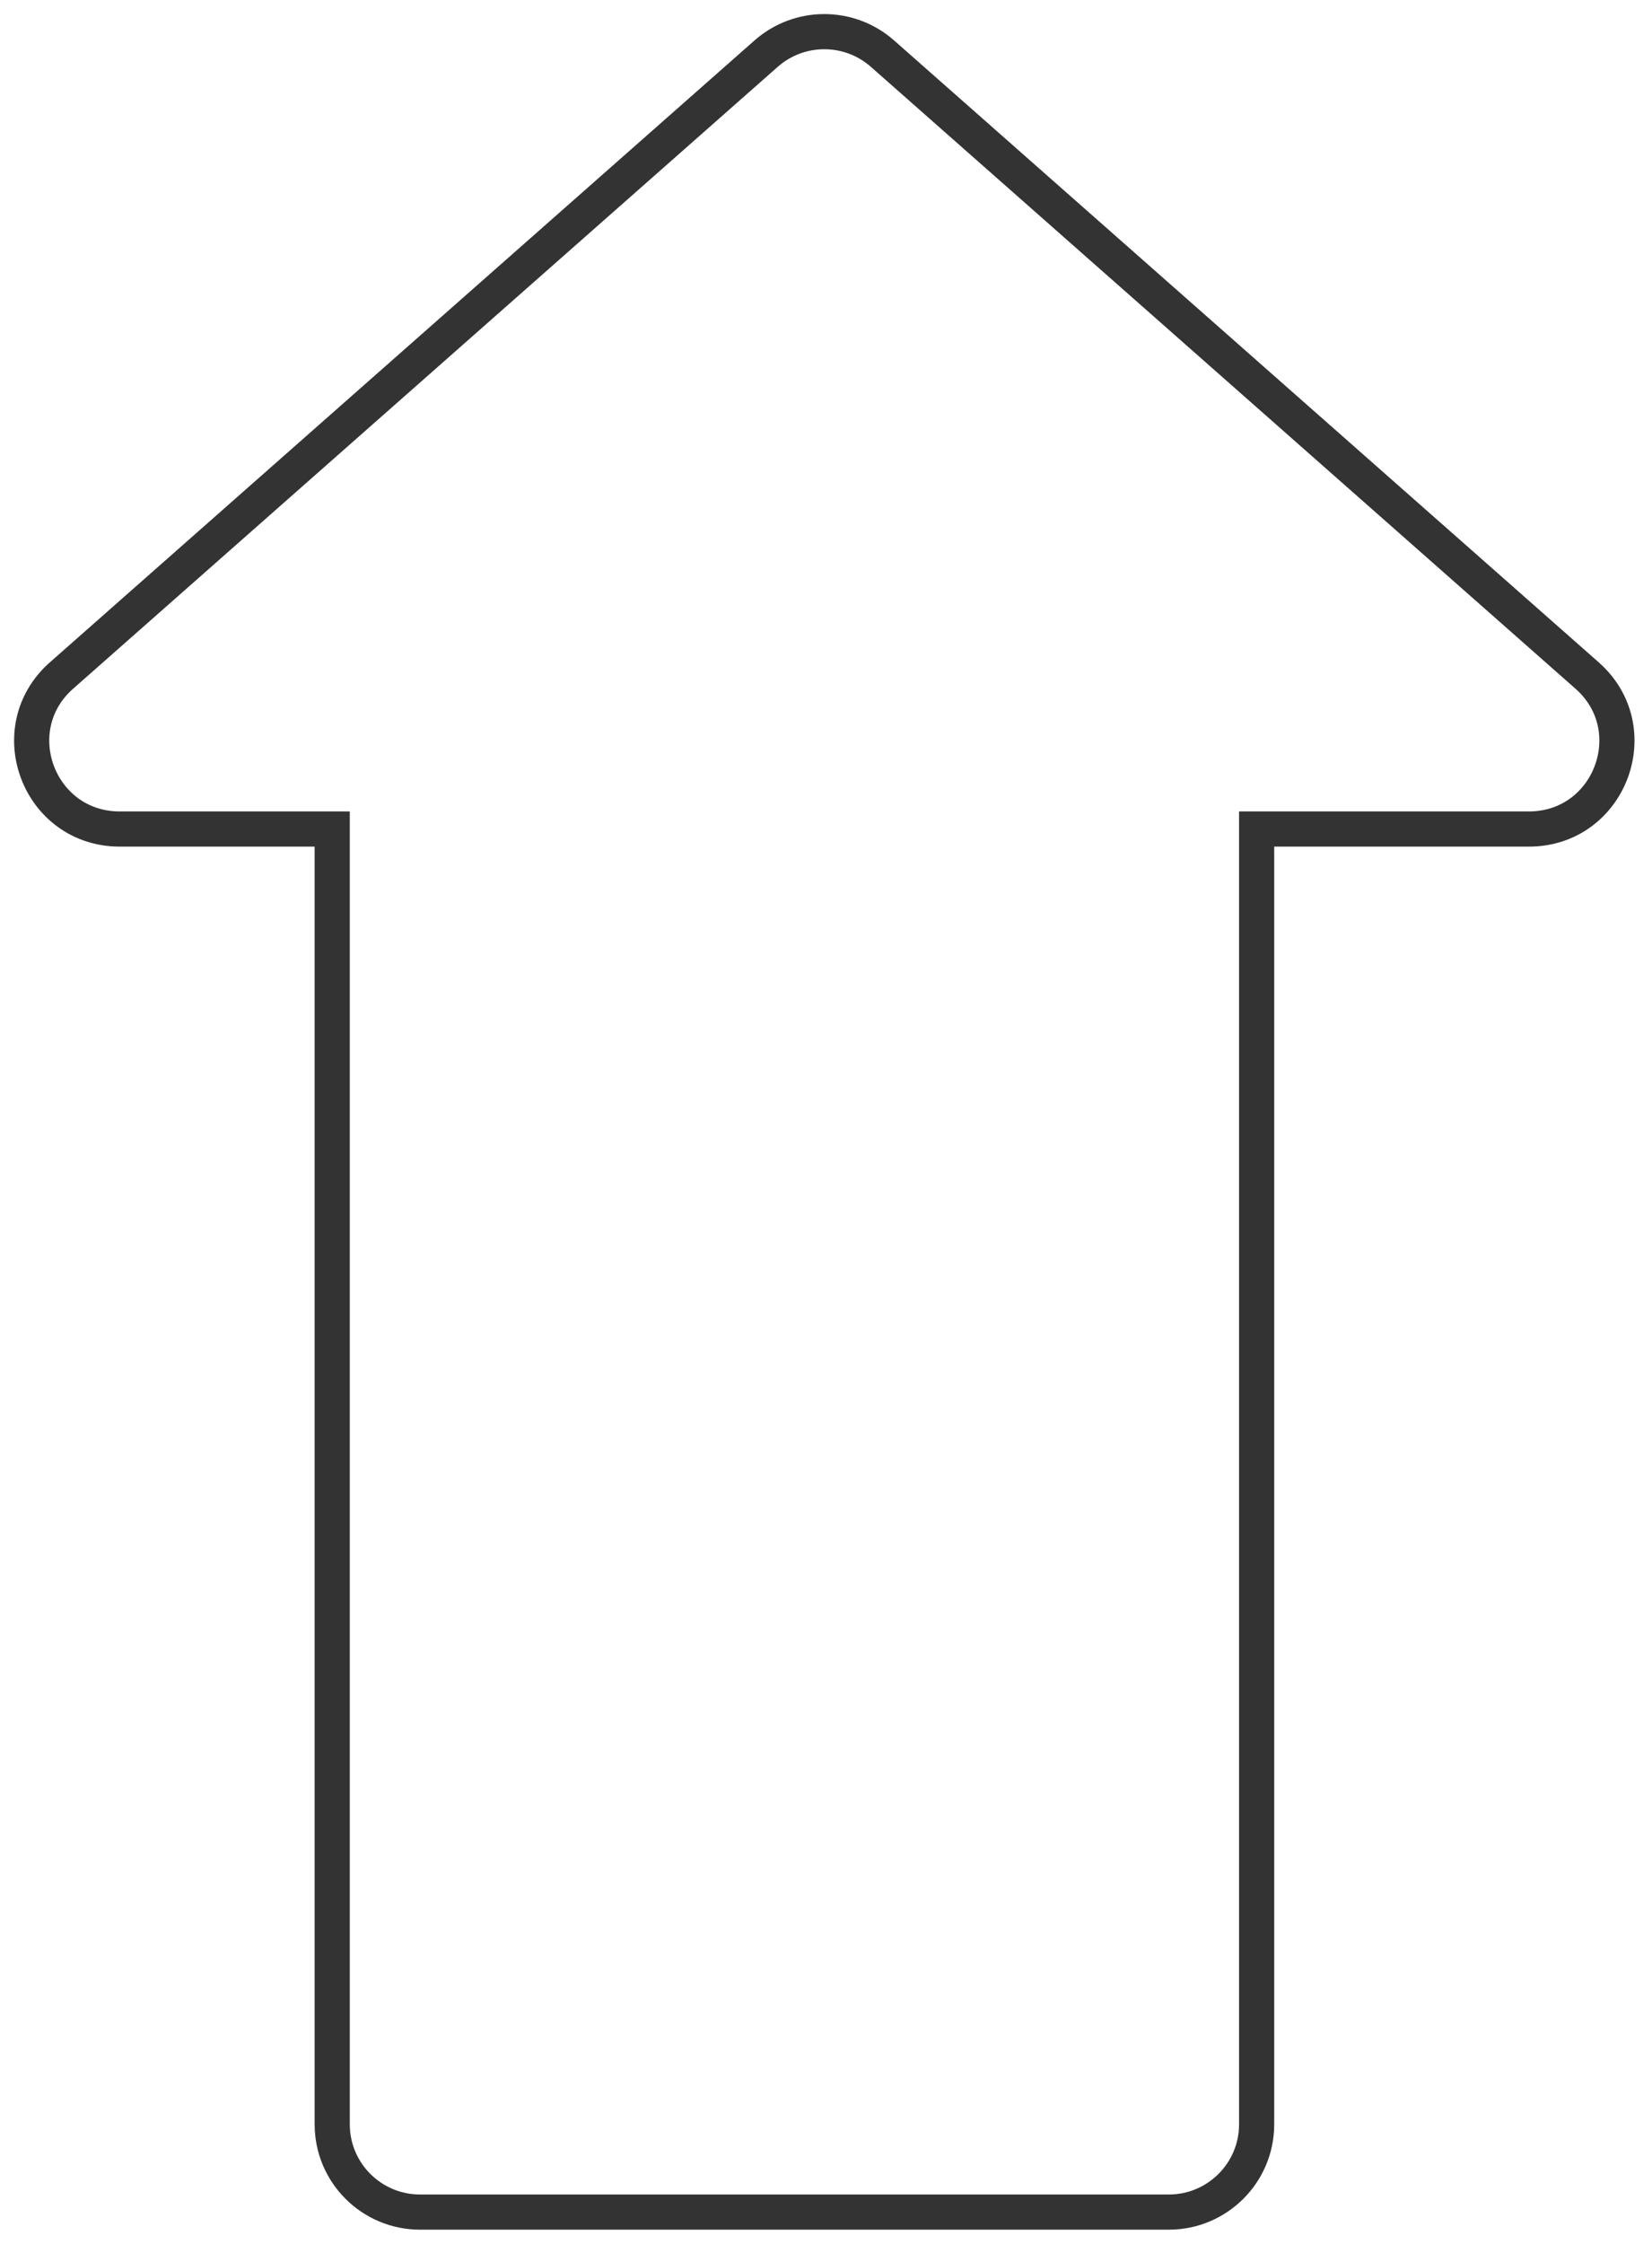 <svg width="470" height="638" viewBox="0 0 470 638" fill="none" xmlns="http://www.w3.org/2000/svg">
<g filter="url(#filter0_d_518_2798)">
<path fill-rule="evenodd" clip-rule="evenodd" d="M254.38 7.506C243.035 -2.502 226 -2.502 214.655 7.506L14.198 184.327C-6.509 202.593 6.43 236.729 34.06 236.729H89.517V600.046C89.517 616.589 102.949 630 119.517 630H332.517C349.086 630 362.517 616.589 362.517 600.046V236.729H434.974C462.605 236.729 475.544 202.593 454.837 184.327L254.38 7.506Z" fill="white"/>
<path d="M94.517 236.729V231.729H89.517H34.06C11.02 231.729 0.266 203.284 17.505 188.077L217.962 11.255C227.417 2.915 241.617 2.915 251.072 11.255L451.529 188.077C468.769 203.284 458.015 231.729 434.974 231.729H362.517H357.517V236.729V600.046C357.517 613.82 346.332 625 332.517 625H119.517C105.703 625 94.517 613.82 94.517 600.046V236.729Z" stroke="black" stroke-opacity="0.8" stroke-width="10"/>
</g>
<defs>
<filter id="filter0_d_518_2798" x="0" y="0" width="469.034" height="638" filterUnits="userSpaceOnUse" color-interpolation-filters="sRGB">
<feFlood flood-opacity="0" result="BackgroundImageFix"/>
<feColorMatrix in="SourceAlpha" type="matrix" values="0 0 0 0 0 0 0 0 0 0 0 0 0 0 0 0 0 0 127 0" result="hardAlpha"/>
<feOffset dy="4"/>
<feGaussianBlur stdDeviation="2"/>
<feComposite in2="hardAlpha" operator="out"/>
<feColorMatrix type="matrix" values="0 0 0 0 0 0 0 0 0 0 0 0 0 0 0 0 0 0 0.25 0"/>
<feBlend mode="normal" in2="BackgroundImageFix" result="effect1_dropShadow_518_2798"/>
<feBlend mode="normal" in="SourceGraphic" in2="effect1_dropShadow_518_2798" result="shape"/>
</filter>
</defs>
</svg>
